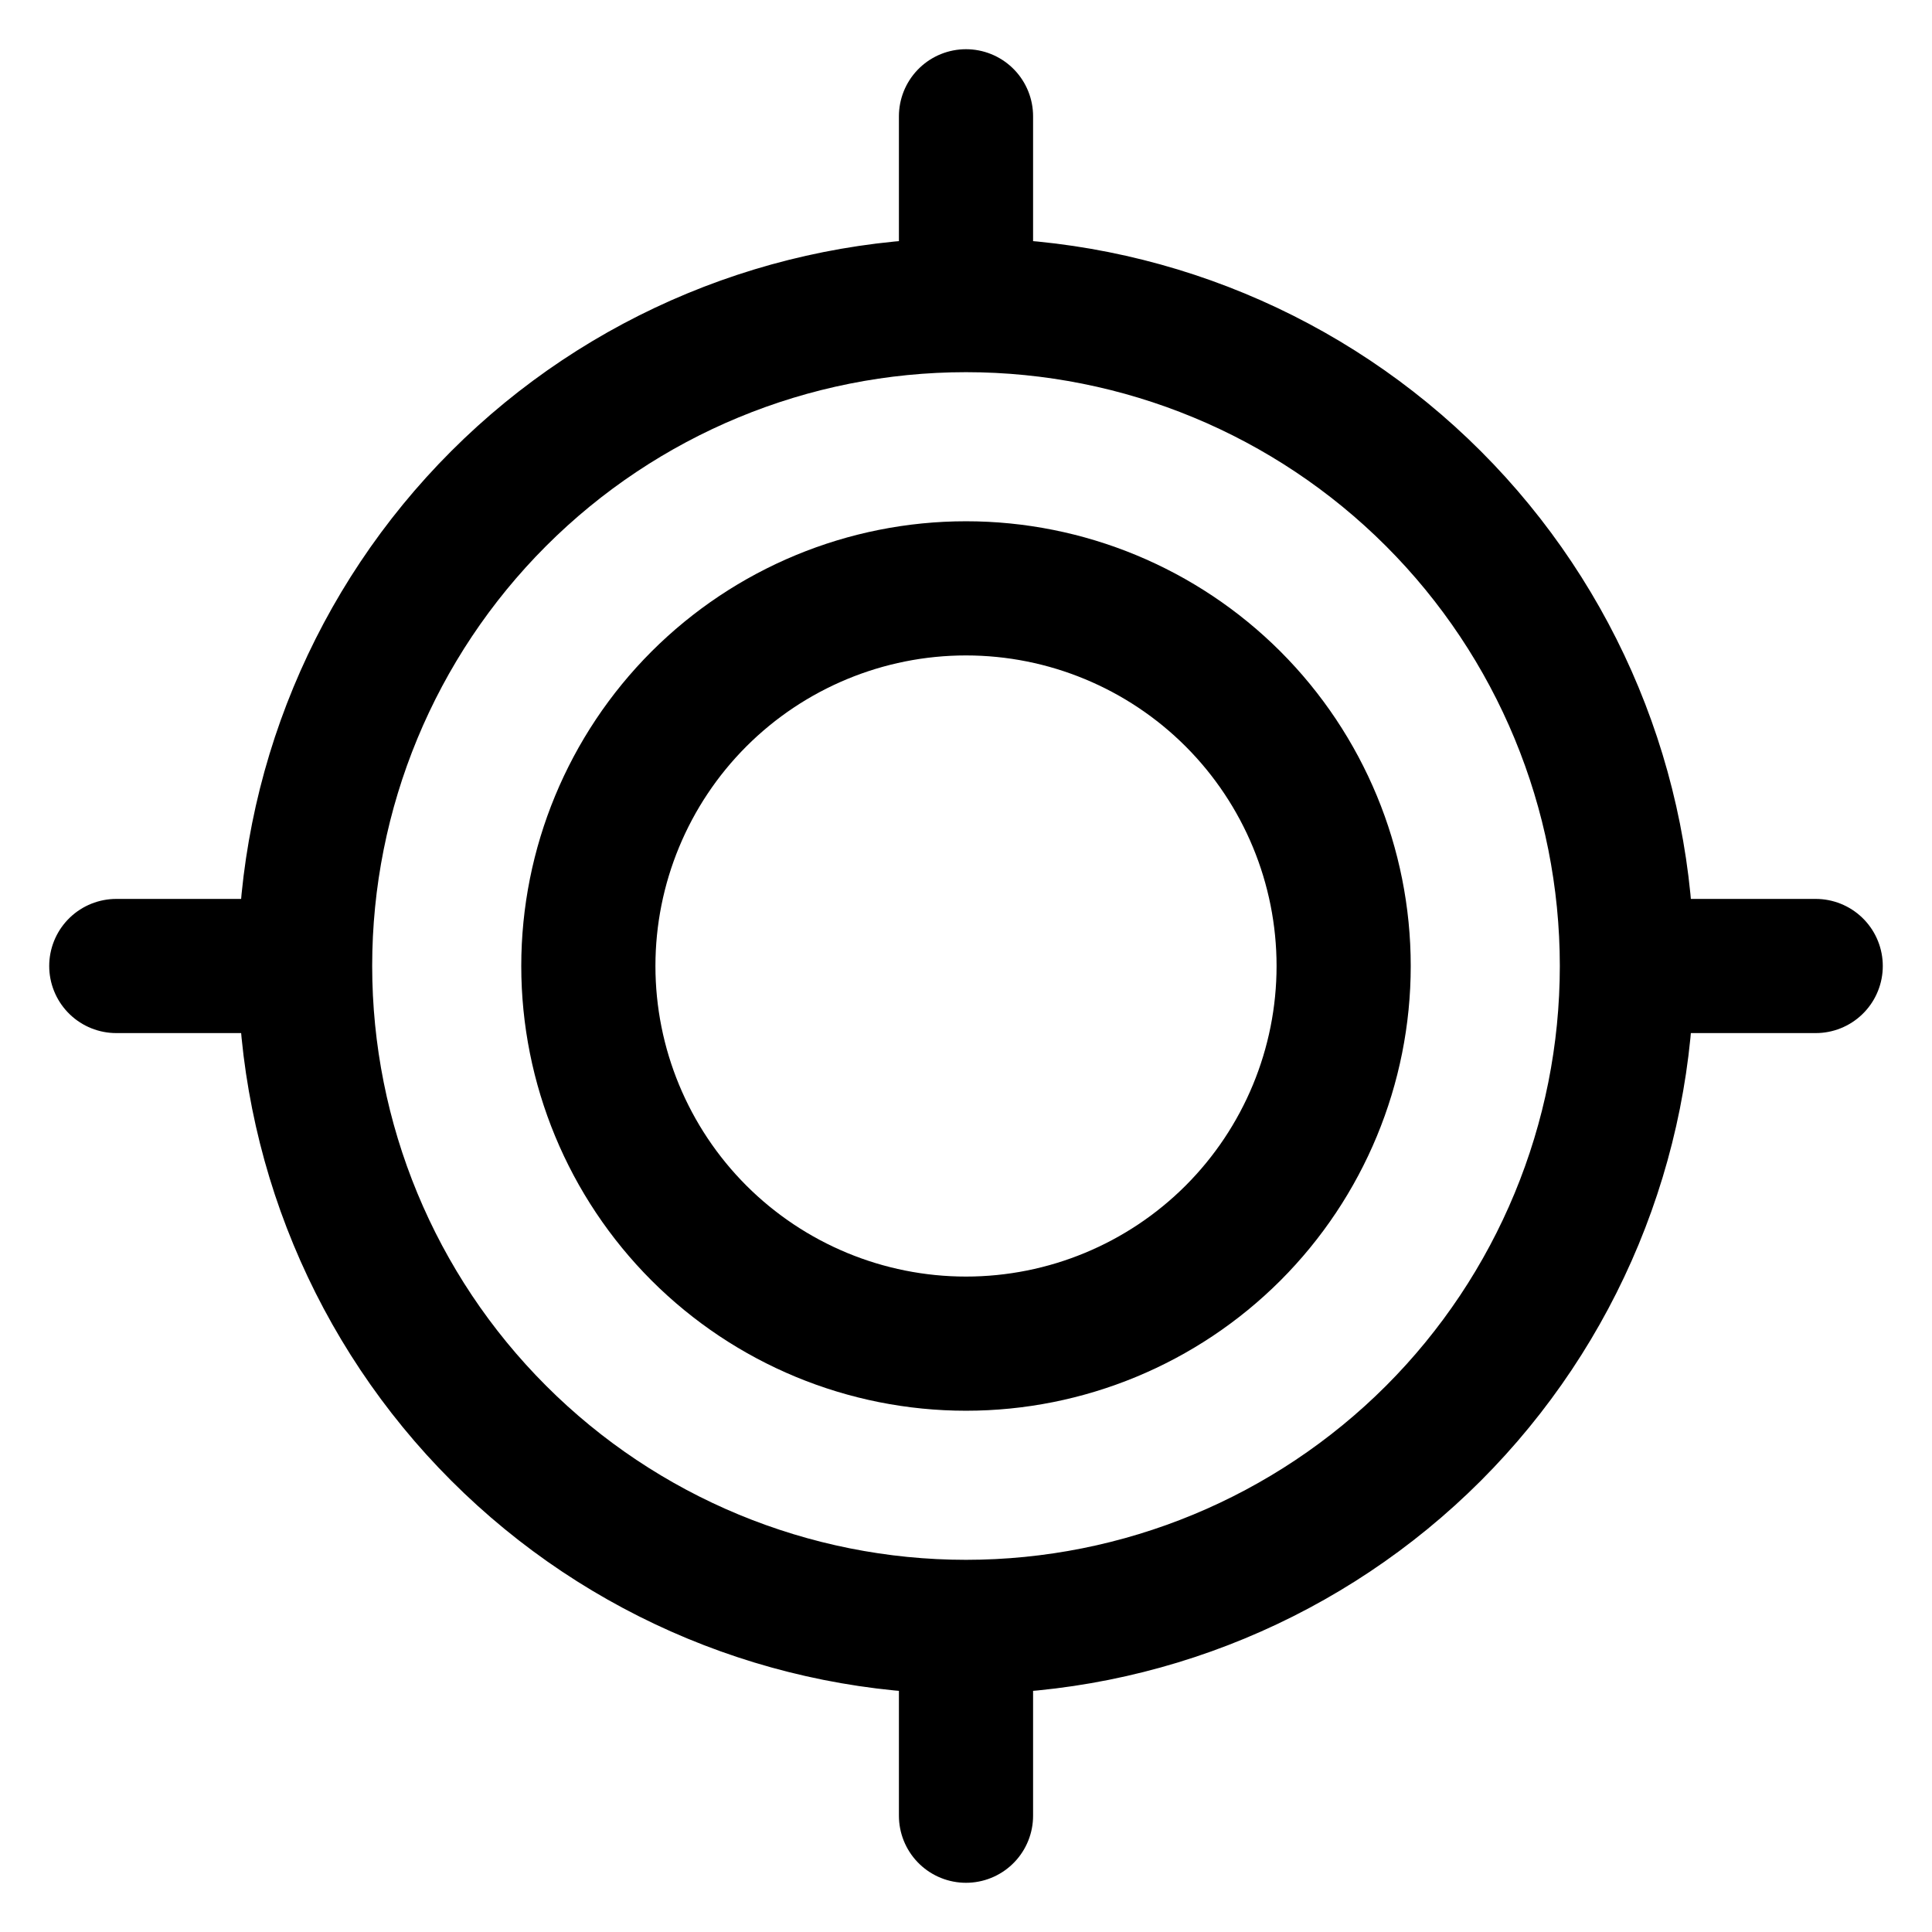 <svg xmlns="http://www.w3.org/2000/svg" width="36" height="36" viewBox="0 0 36 36" fill="none">
  <path d="M33.833 18H30.315M30.315 18C30.315 21.266 29.018 24.398 26.709 26.708C24.399 29.017 21.266 30.315 18 30.315M30.315 18C30.315 14.734 29.018 11.6 26.709 9.291C24.399 6.981 21.266 5.685 18 5.685M18 2.167V5.685M18 5.685C14.734 5.685 11.601 6.981 9.292 9.29C6.982 11.6 5.685 14.732 5.685 17.998C5.685 21.265 6.982 24.397 9.292 26.706C11.601 29.016 14.734 30.315 18 30.315M2.167 18H5.685M18 33.833V30.315" stroke="currentColor" stroke-width="2.5" stroke-miterlimit="10" stroke-linecap="round"/>
  <path d="M18 25.037C19.866 25.037 21.656 24.295 22.976 22.976C24.295 21.656 25.037 19.866 25.037 18C25.037 16.134 24.295 14.344 22.976 13.024C21.656 11.705 19.866 10.963 18 10.963C16.134 10.963 14.344 11.705 13.024 13.024C11.705 14.344 10.963 16.134 10.963 18C10.963 19.866 11.705 21.656 13.024 22.976C14.344 24.295 16.134 25.037 18 25.037Z" stroke="currentColor" stroke-width="2.5" stroke-miterlimit="10" stroke-linecap="round"/>
</svg>